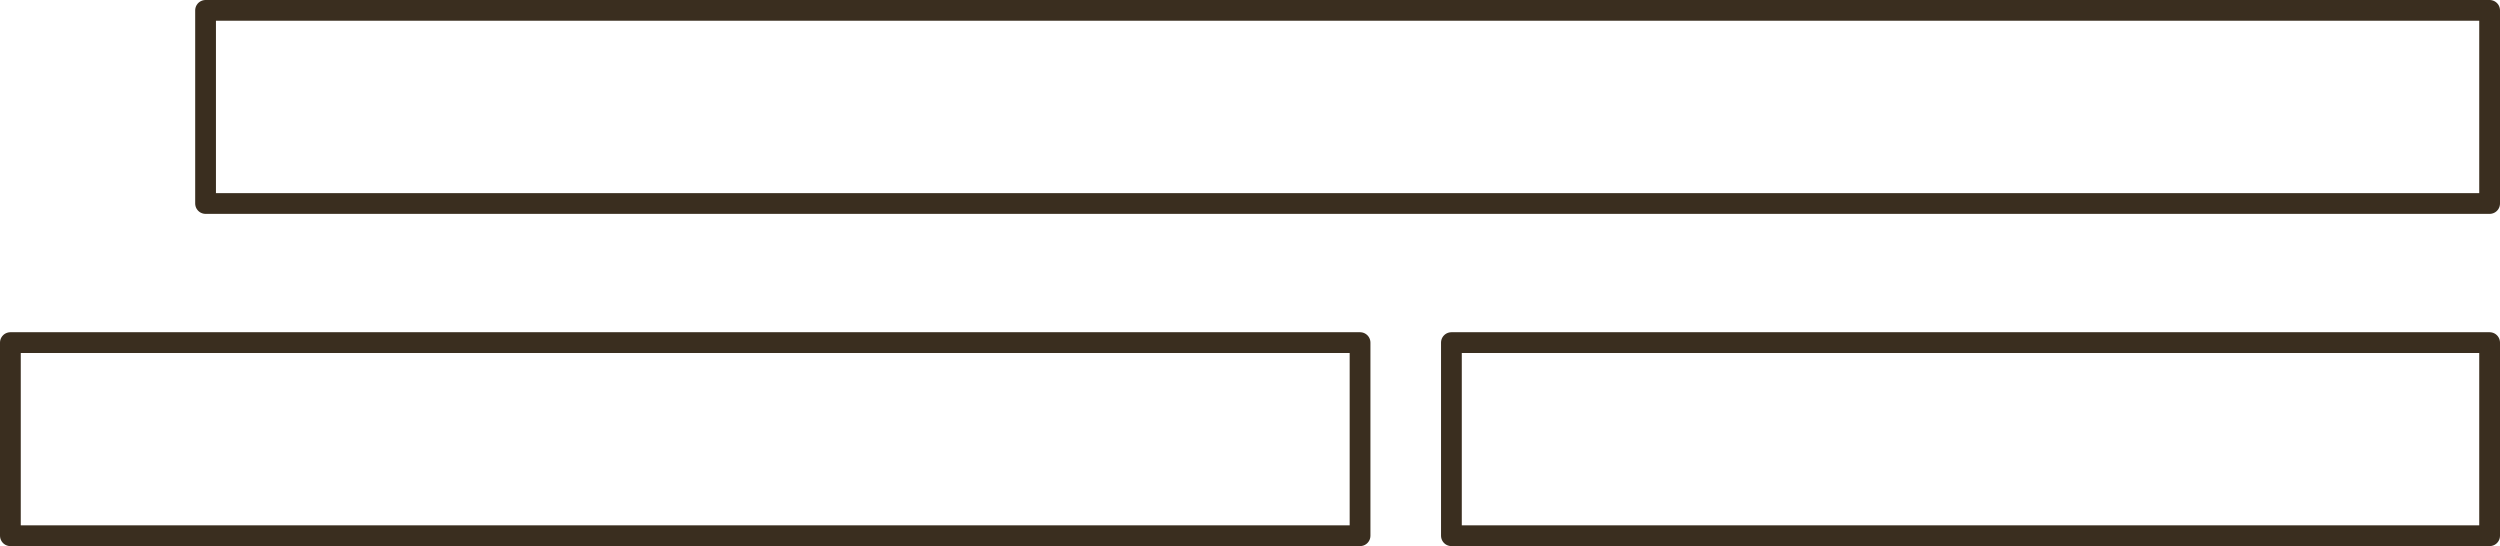 <?xml version="1.0" encoding="UTF-8" standalone="no"?>
<svg xmlns:xlink="http://www.w3.org/1999/xlink" height="26.3px" width="120.4px" xmlns="http://www.w3.org/2000/svg">
  <g transform="matrix(1.0, 0.0, 0.0, 1.0, -49.5, -33.5)">
    <path d="M169.4 43.3 L59.4 43.3 59.4 34.0 169.4 34.0 169.4 43.3 M169.4 59.3 L119.4 59.3 119.4 50.0 169.4 50.0 169.4 59.3 M115.0 59.3 L50.0 59.3 50.0 50.0 115.0 50.0 115.0 59.3" fill="none" stroke="#3a2e1f" stroke-linecap="round" stroke-linejoin="round" stroke-width="1.0"/>
  </g>
</svg>
